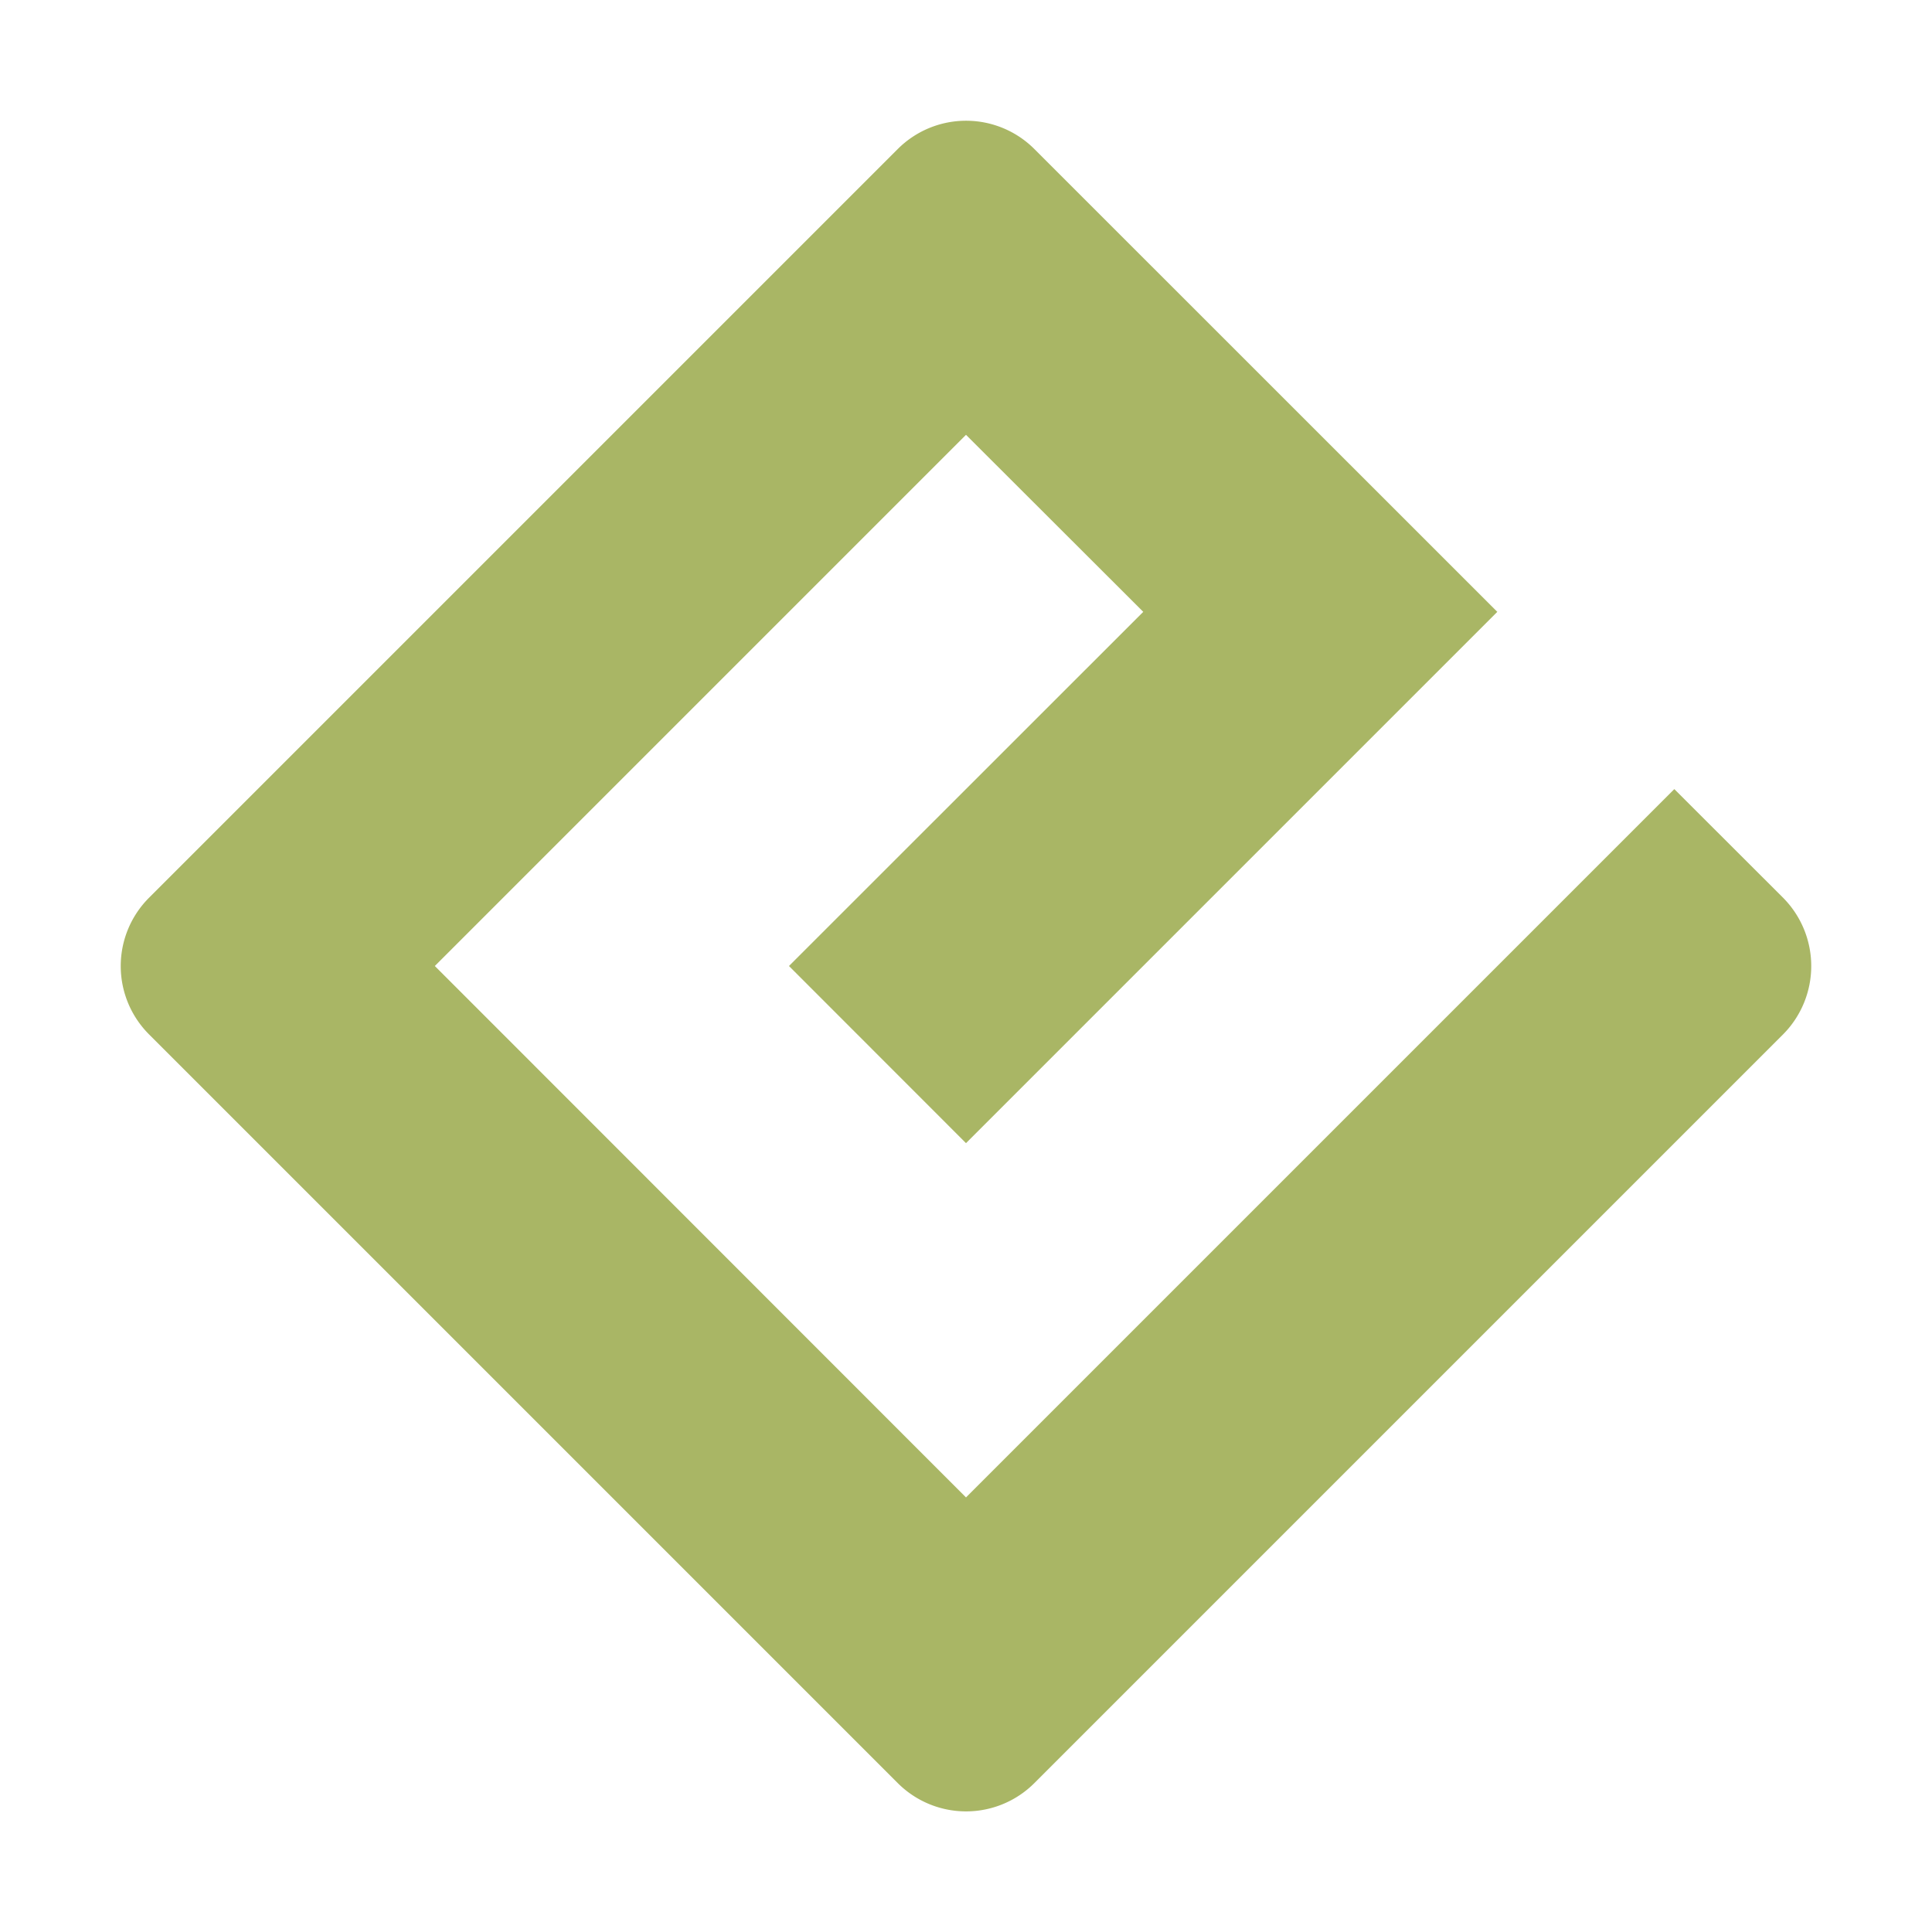 <svg xmlns="http://www.w3.org/2000/svg" viewBox="0 0 16 16"><path fill="#a9b665" d="M8 12.401 3.601 8 8 3.601l1.468 1.466L6.534 8 8 9.467l4.4-4.4-3.833-3.832a.8.8 0 0 0-1.133 0L1.235 7.434a.8.8 0 0 0 0 1.133l6.199 6.199a.8.8 0 0 0 1.133 0l6.199-6.199a.803.803 0 0 0 0-1.133l-.9-.899z"/></svg>